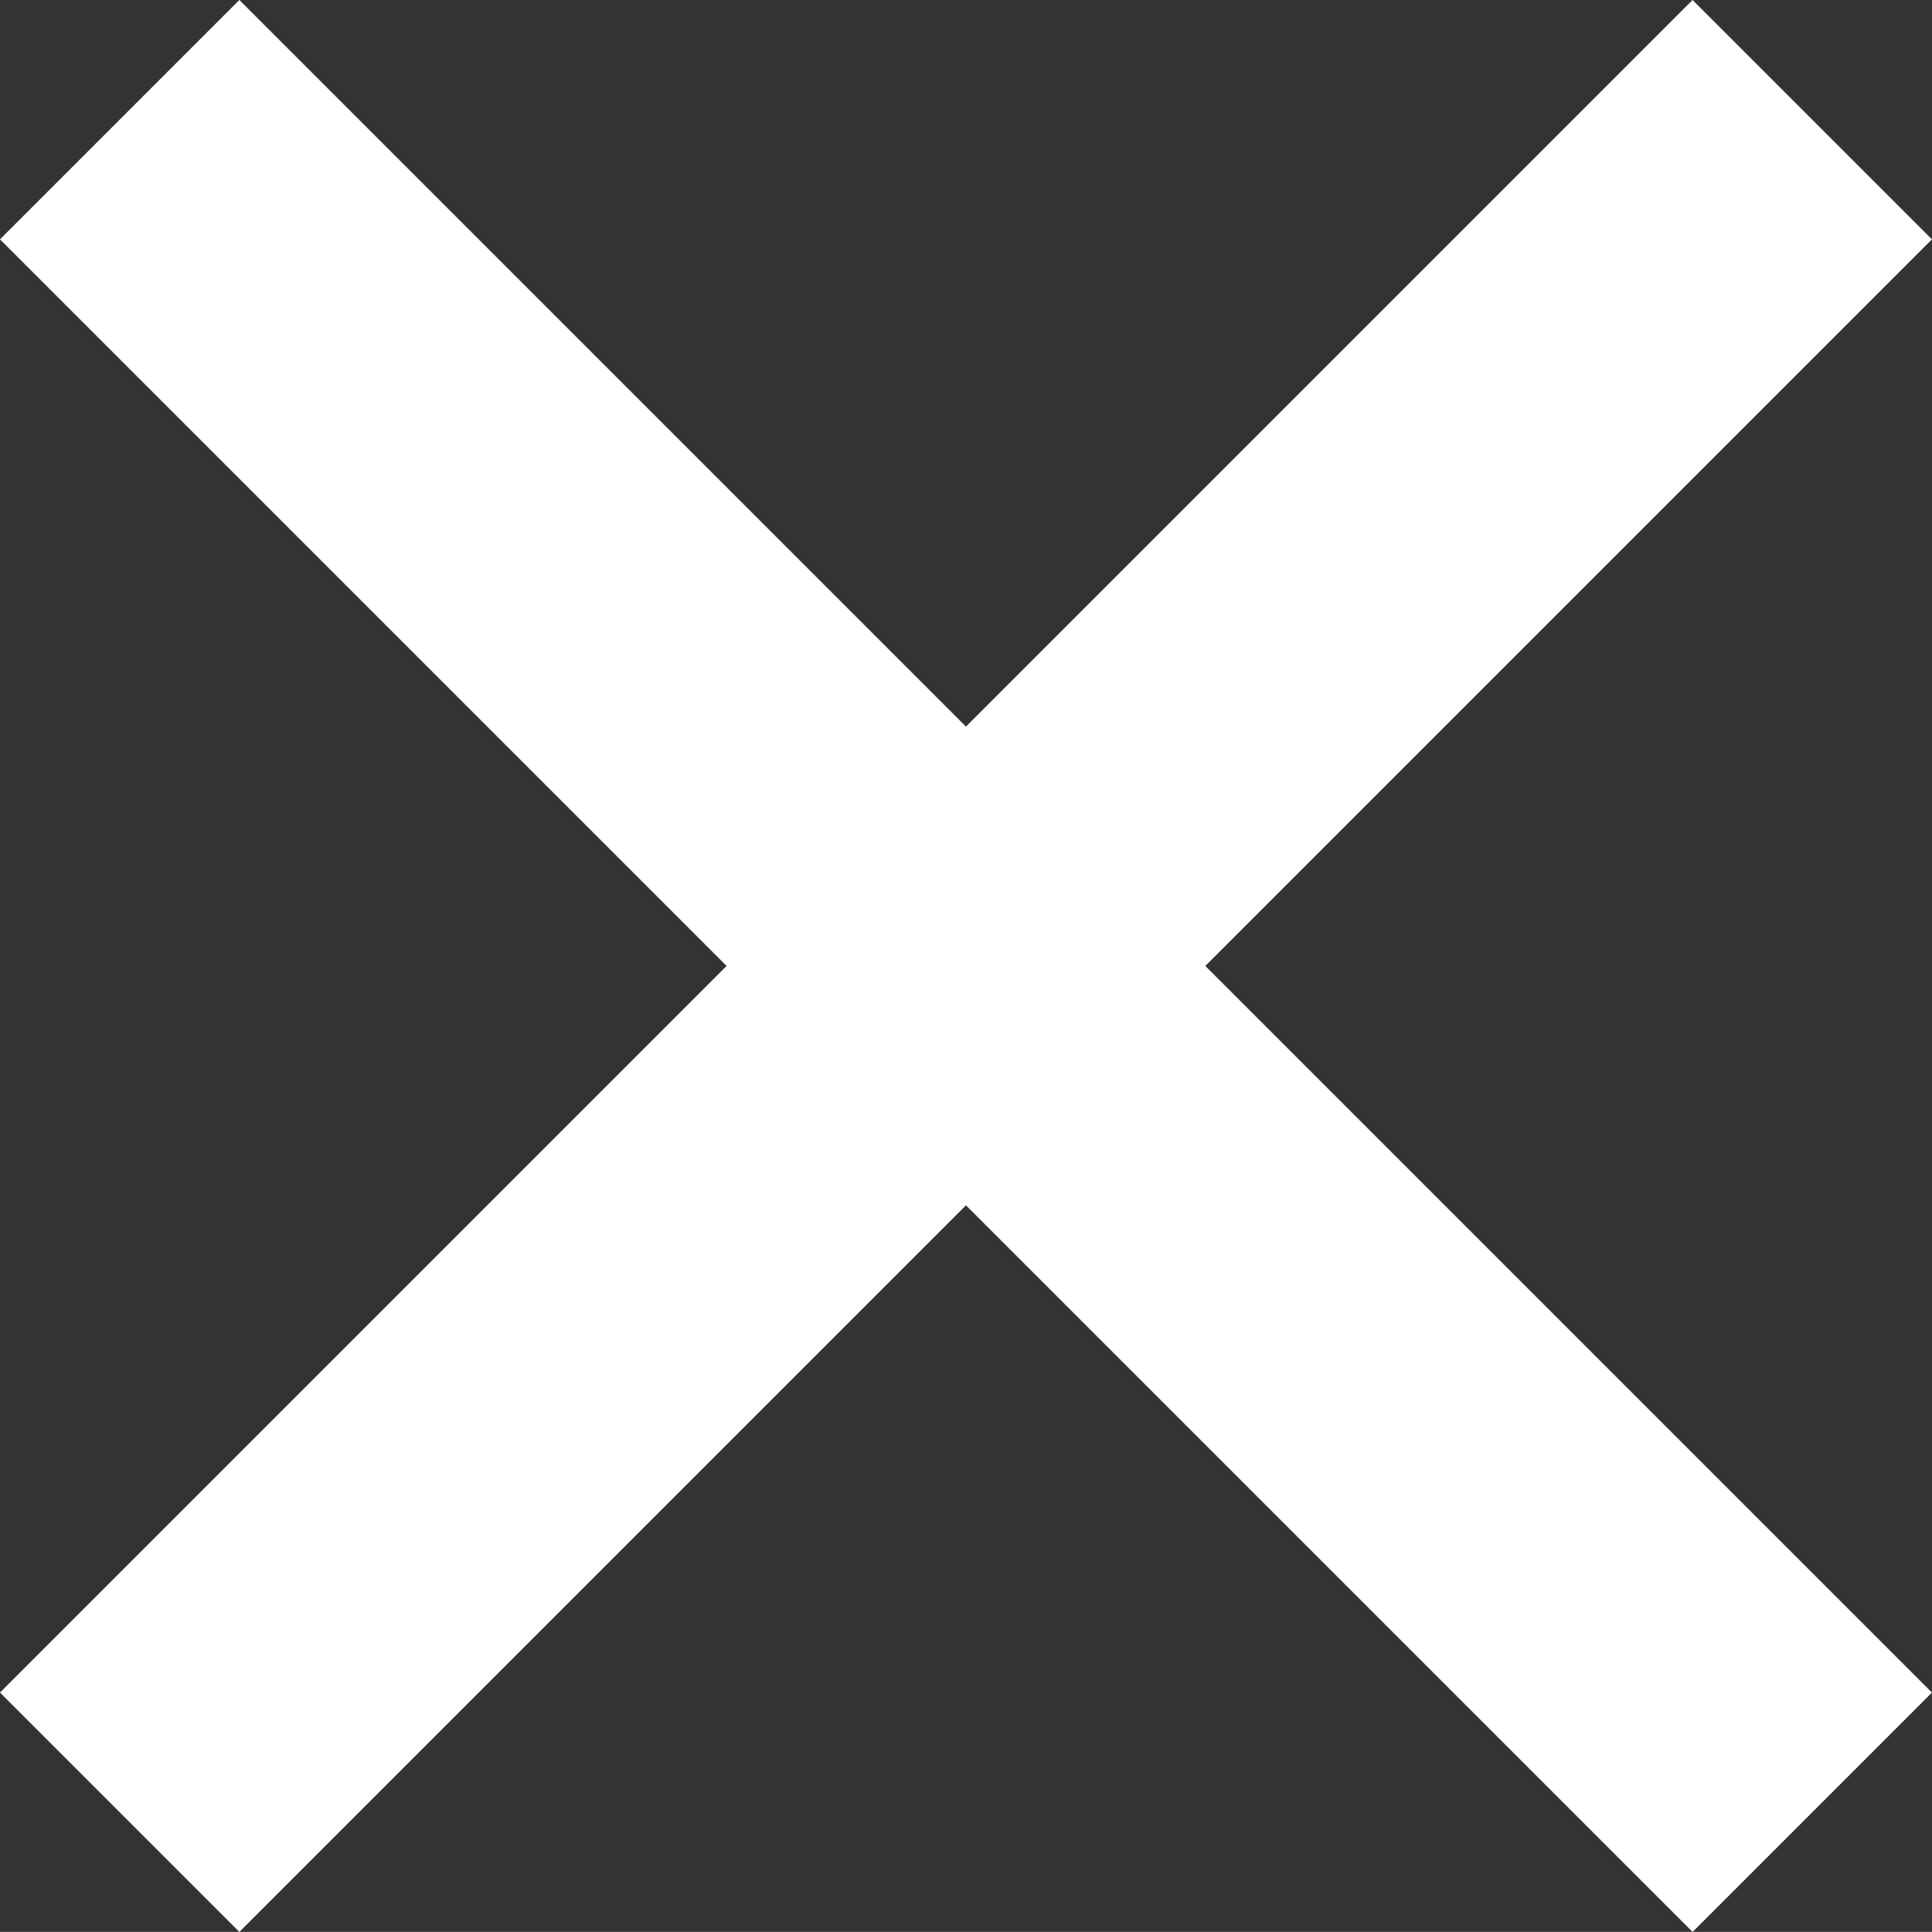 <svg xmlns="http://www.w3.org/2000/svg" width="22.829" height="22.828" viewBox="0 0 22.829 22.828">
  <rect x="0" y="0" width="22.829" height="22.828" fill="#333333" stroke="none"/>
  <g id="close" transform="translate(-1770.086 -67.086)">
    <line id="Line_4" data-name="Line 4" x1="20" y2="20" transform="translate(1771.5 68.5)" fill="none" stroke="#fff" stroke-width="4"/>
    <line id="Line_5" data-name="Line 5" x2="20" y2="20" transform="translate(1771.5 68.5)" fill="none" stroke="#fff" stroke-width="4"/>
  </g>
</svg>
